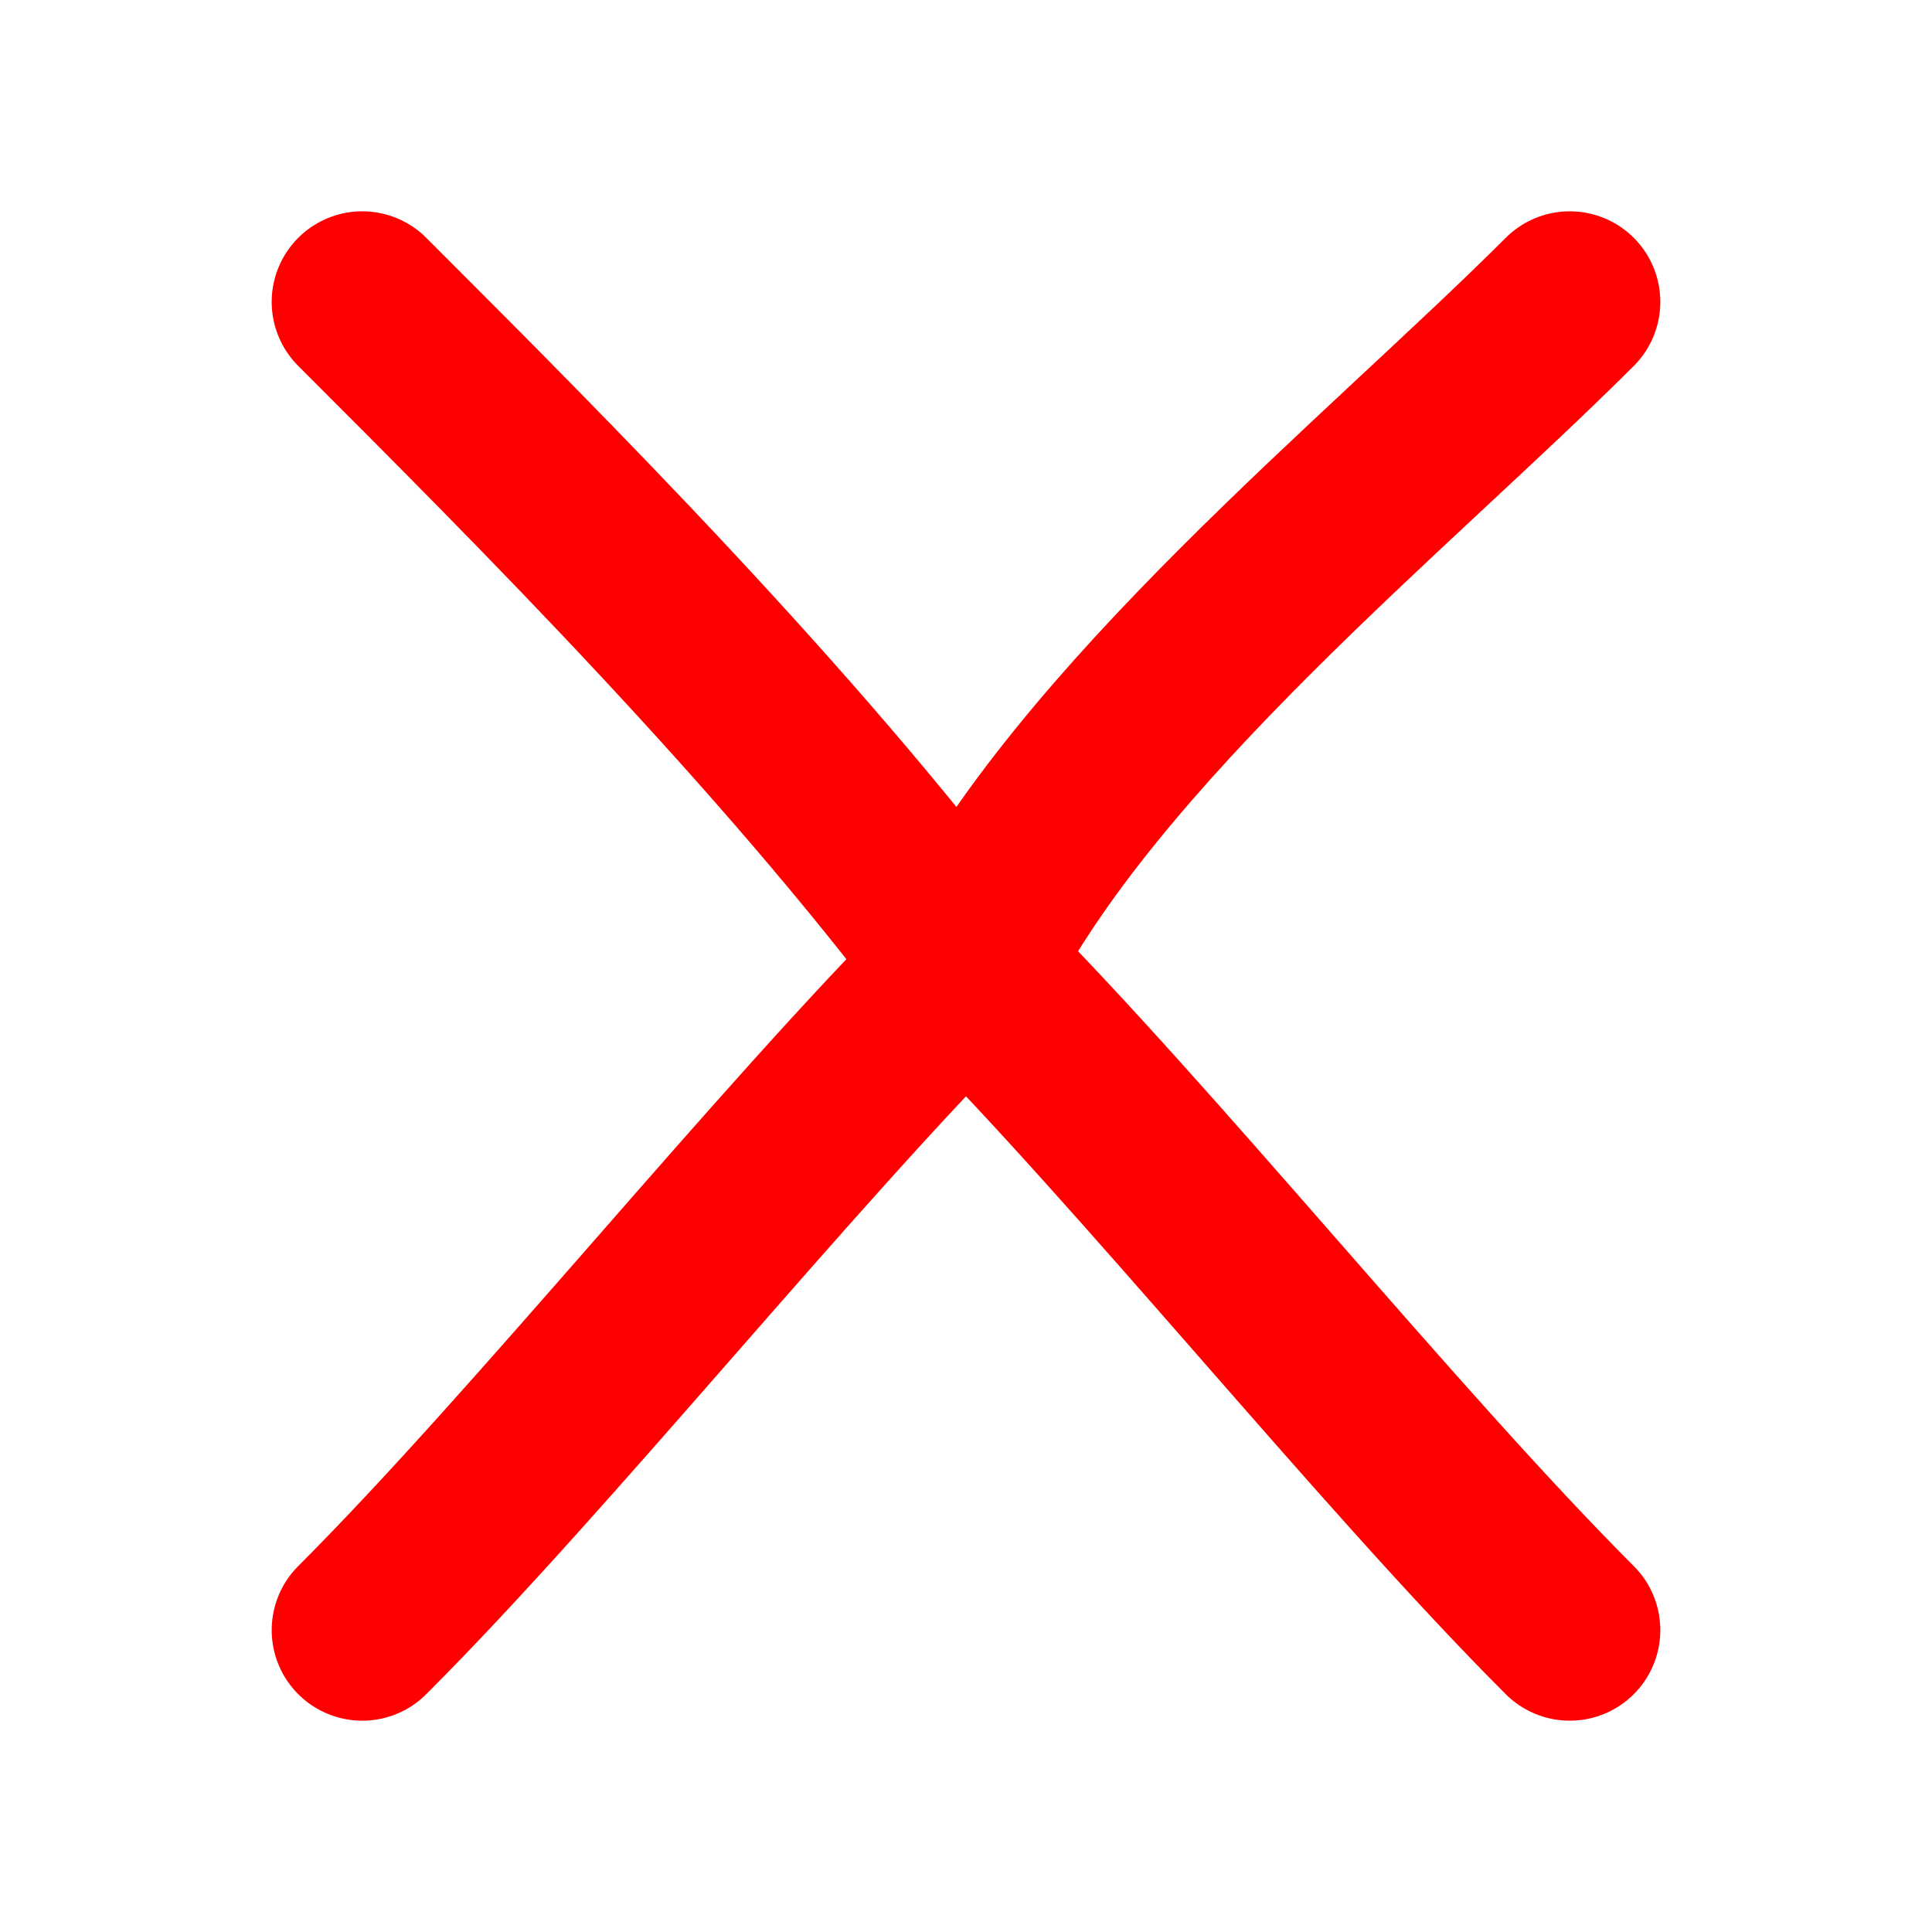 <svg width="32" height="32" viewBox="0 0 32 32" xmlns="http://www.w3.org/2000/svg">
  <path d="M6 5 C9 8 13 12 16 16 C19 19 23 24 26 27 M26 5 C23 8 18 12 16 16 C13 19 9 24 6 27" stroke="red" stroke-width="3" stroke-linecap="round" stroke-linejoin="round" fill="none"/>
</svg>
